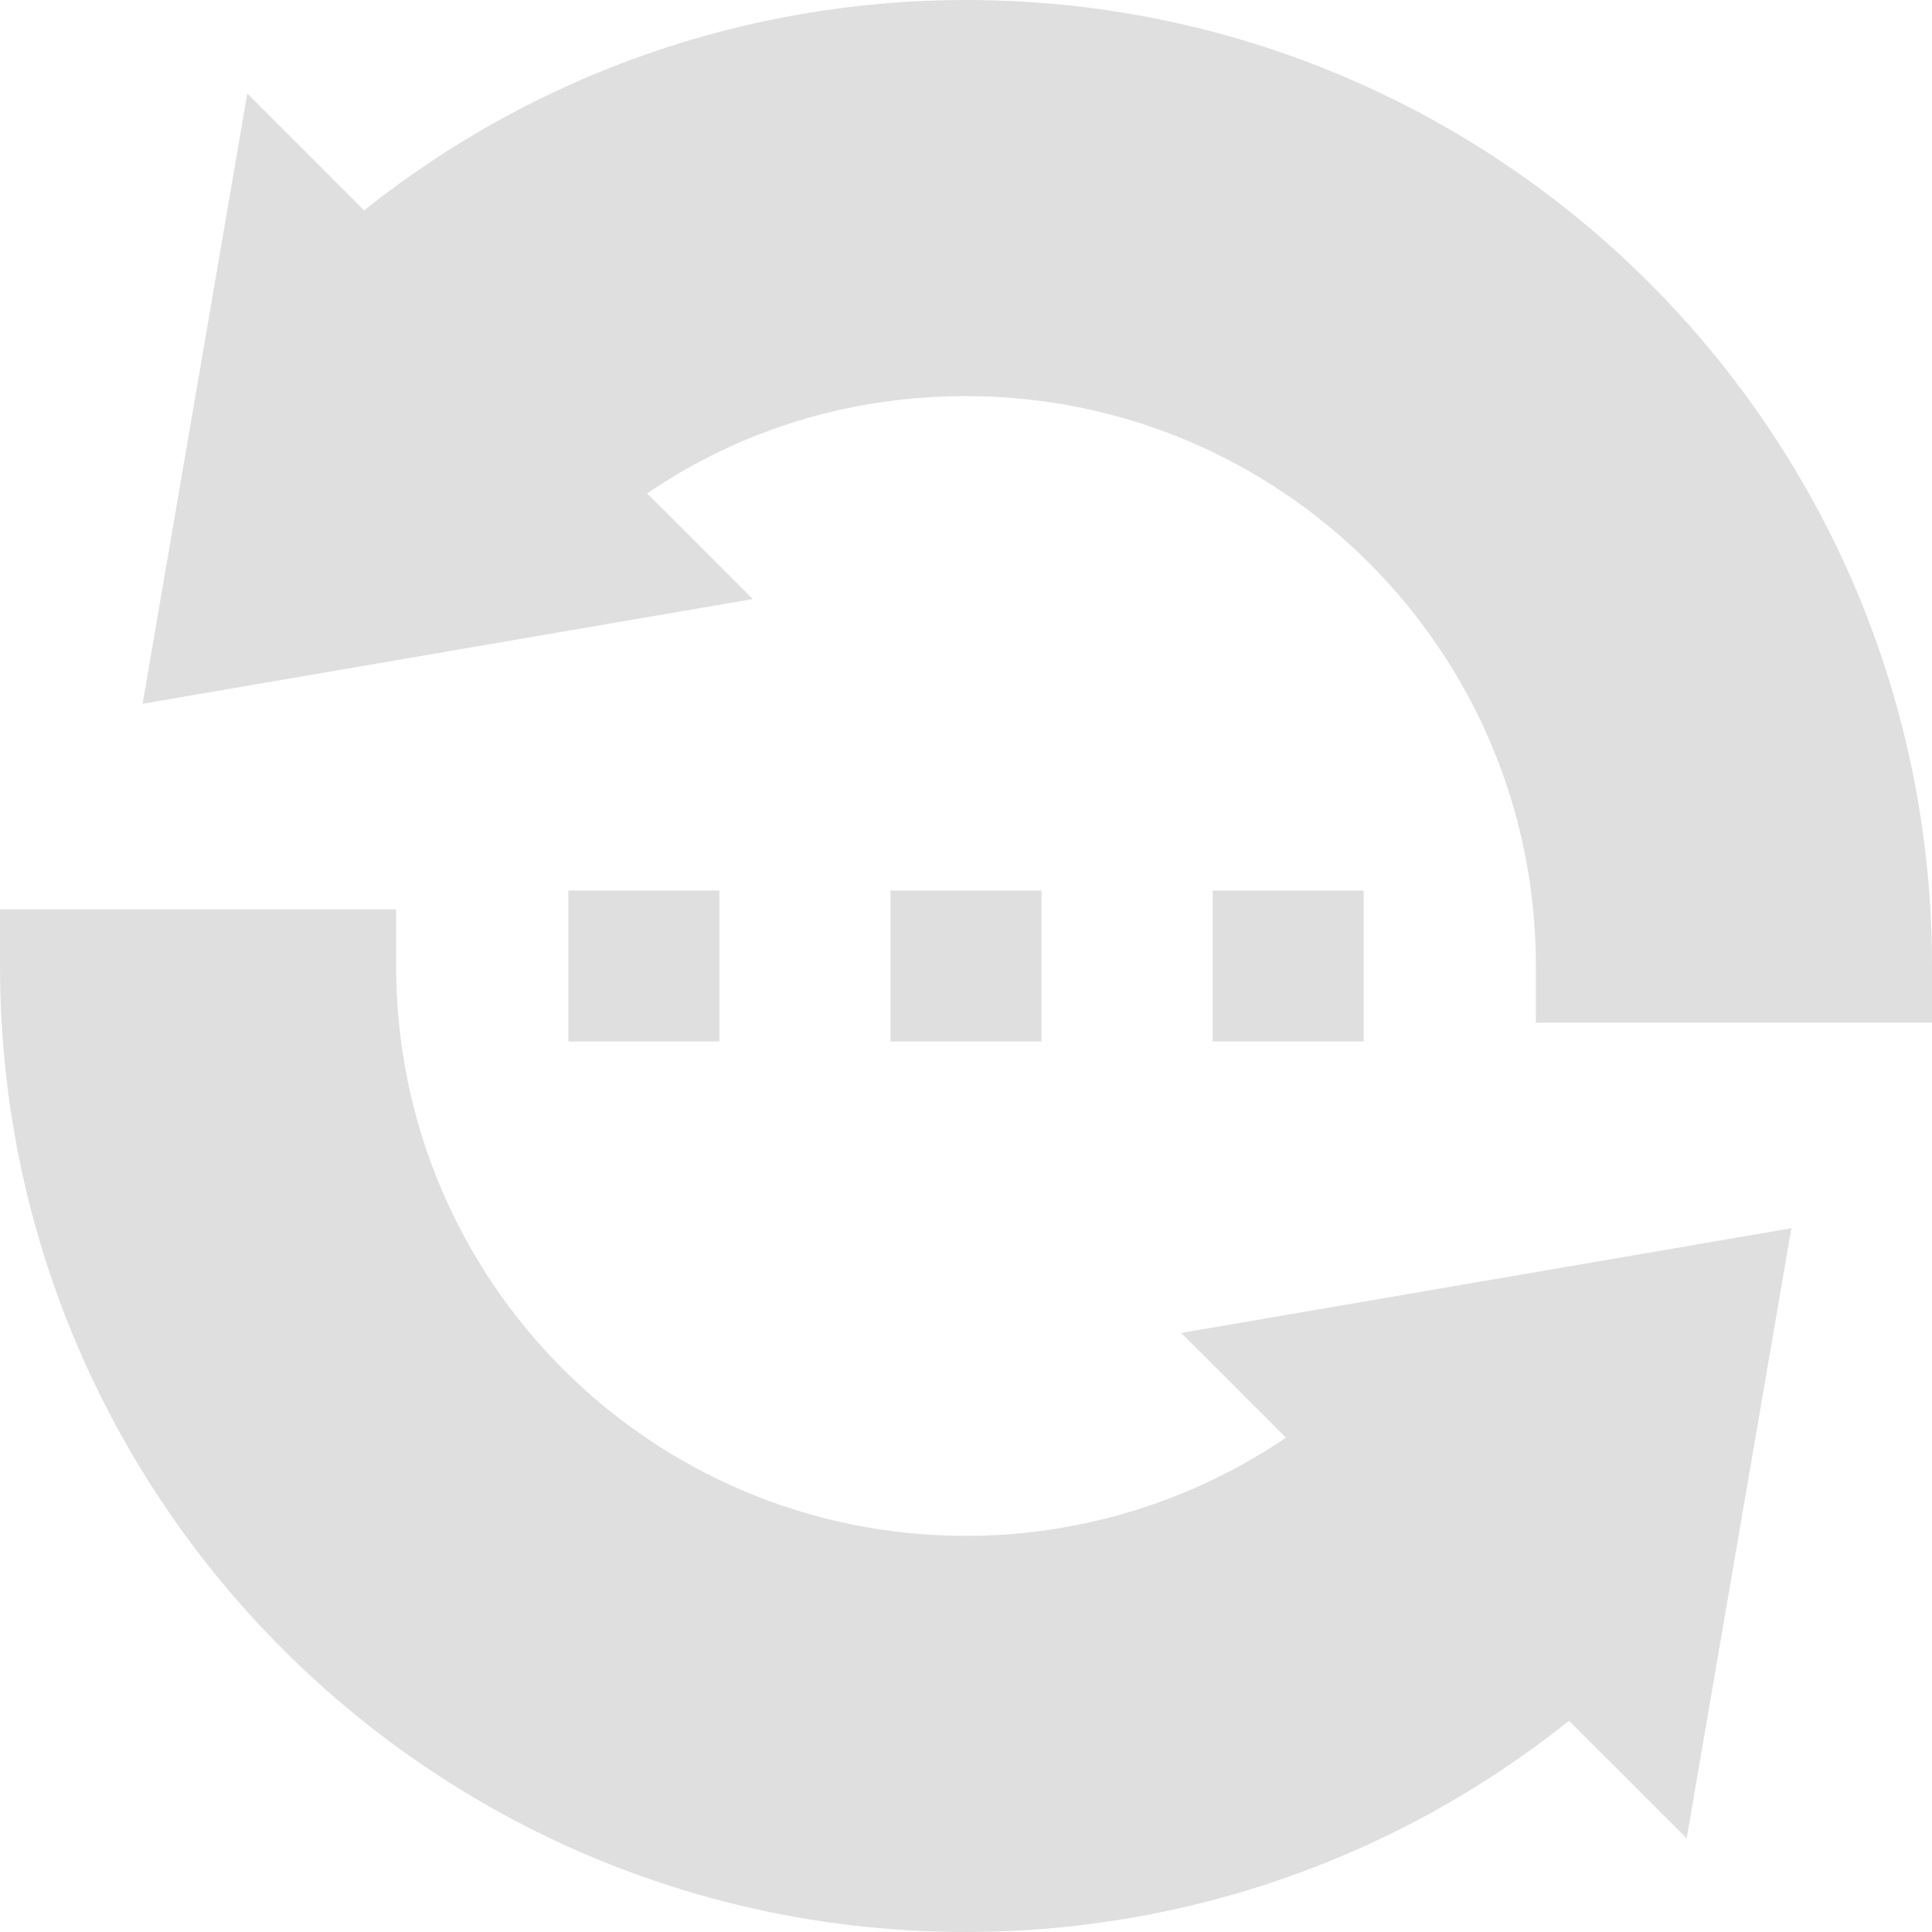 <?xml version="1.0"?>
<svg xmlns="http://www.w3.org/2000/svg" height="512px" viewBox="0 0 512 512.001" width="512px" class=""><g><path d="m150.633 236h40v40h-40zm0 0" data-original="#000000" class="active-path" data-old_color="#dfdfdf" fill="#dfdfdf"/><path d="m236 236h40v40h-40zm0 0" data-original="#000000" class="active-path" data-old_color="#dfdfdf" fill="#dfdfdf"/><path d="m321.367 236h40v40h-40zm0 0" data-original="#000000" class="active-path" data-old_color="#dfdfdf" fill="#dfdfdf"/><path d="m340.789 380.996c-24.844 16.875-54.402 26.027-84.789 26.027-83.465 0-151.023-67.547-151.023-151.023v-15h-104.977v15c0 141.48 114.496 256 256 256 58.387 0 114.598-19.785 159.805-55.988l31.18 31.18 27.742-161.691-161.691 27.742zm0 0" data-original="#000000" class="active-path" data-old_color="#dfdfdf" fill="#dfdfdf"/><path d="m256 0c-58.25 0-114.355 19.707-159.512 55.762l-30.953-30.953-27.742 161.691 161.691-27.742-27.992-27.992c24.852-16.922 53.762-25.789 84.508-25.789 83.465 0 151.023 67.551 151.023 151.023v15h104.977v-15c0-141.48-114.496-256-256-256zm0 0" data-original="#000000" class="active-path" data-old_color="#dfdfdf" fill="#dfdfdf"/></g> </svg>

